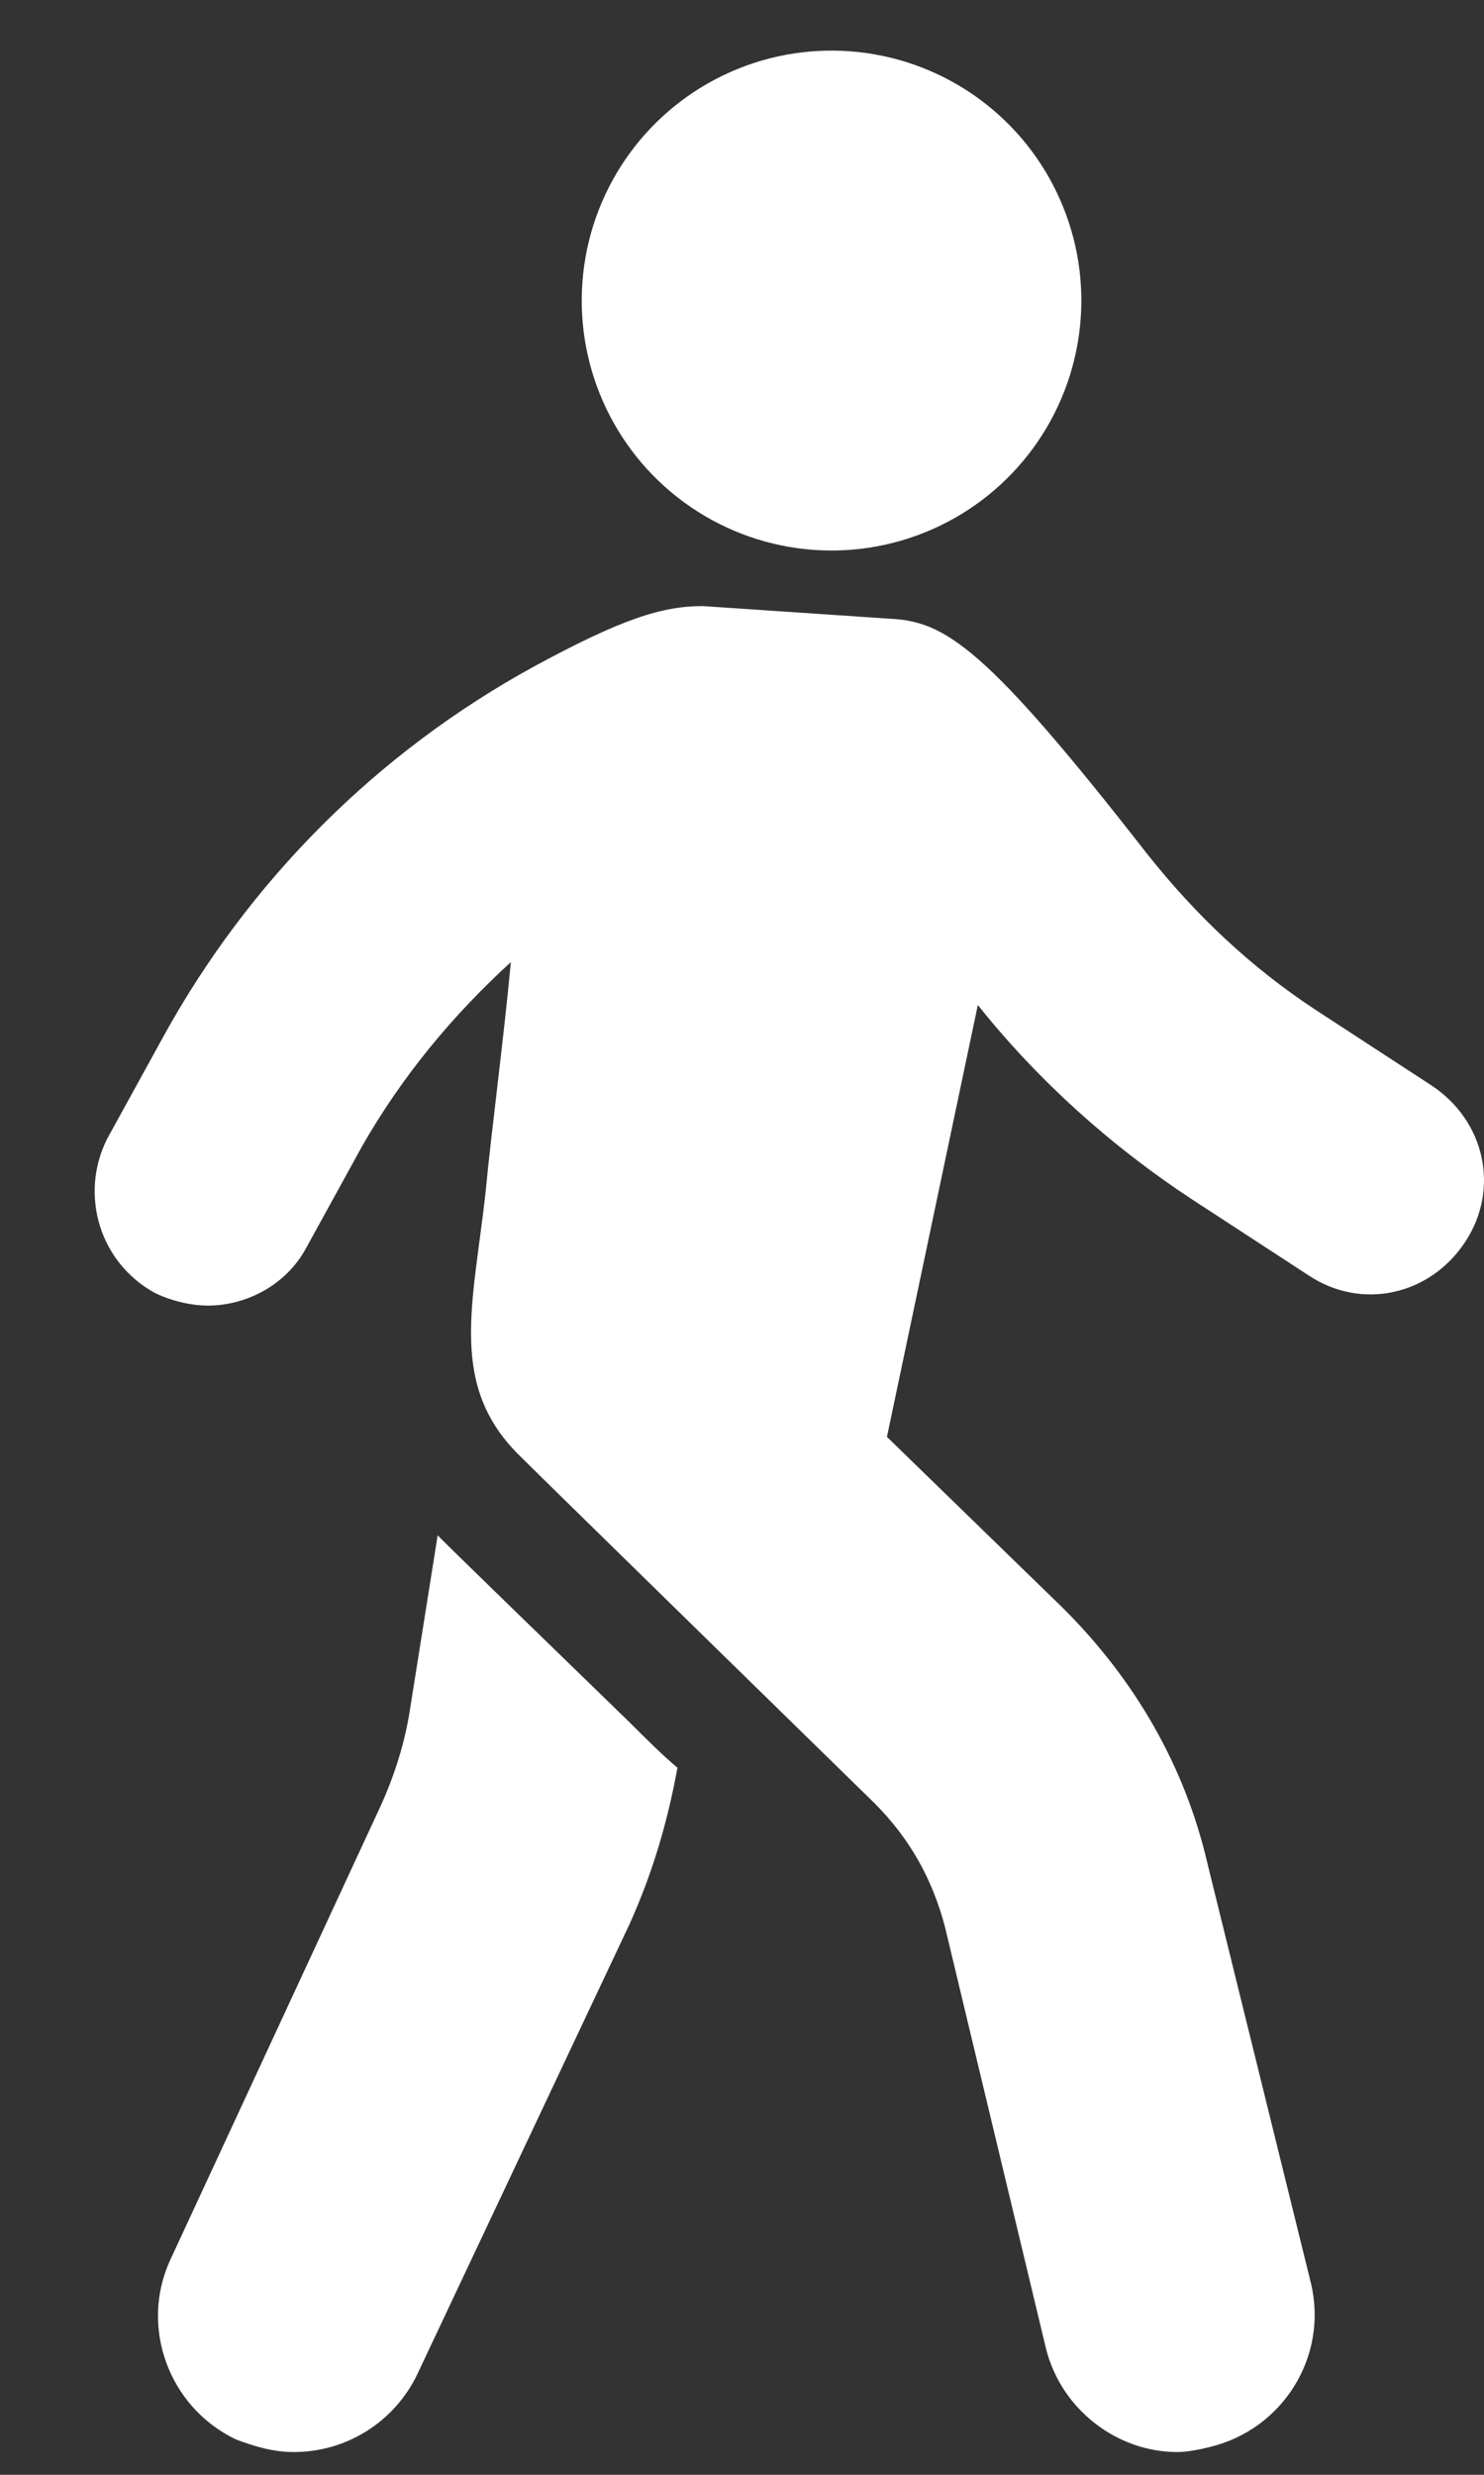 <?xml version="1.0" encoding="UTF-8"?>
<svg width="12px" height="20px" viewBox="0 0 12 20" version="1.1" xmlns="http://www.w3.org/2000/svg" xmlns:xlink="http://www.w3.org/1999/xlink">
    <rect x="0" y="0" width="12" height="20" fill="#333333" stroke="none"/>
    <title>icon-nav-trafficanalysis@1.5x</title>
    <g id="V2" stroke="none" stroke-width="1" fill="none" fill-rule="evenodd">
        <g id="icon-nav-trafficanalysis" transform="translate(6, 10) scale(-1, 1) translate(-6, -10) " fill="#FFFFFF" fill-rule="nonzero">
            <path d="M8.93,14.612 C8.808,14.347 8.726,14.081 8.685,13.816 L8.461,12.408 C8.461,12.408 8.44,12.428 8.42,12.449 C8.318,12.551 7.604,13.245 6.91,13.918 C6.787,14.041 6.644,14.184 6.522,14.286 C6.604,14.735 6.726,15.143 6.91,15.551 L8.624,19.184 C8.808,19.571 9.196,19.816 9.624,19.816 C9.787,19.816 9.93,19.775 10.093,19.714 C10.644,19.449 10.869,18.796 10.624,18.265 L8.93,14.612 Z" id="Path"></path>
            <path d="M11.134,9.204 L10.685,8.388 C9.991,7.122 8.951,6.081 7.685,5.388 C6.971,5 6.644,4.898 6.318,4.898 L4.808,5 C4.359,5.02 4.032,5.224 2.726,6.898 C2.338,7.388 1.889,7.816 1.359,8.163 L0.42,8.775 C-0.009,9.061 -0.131,9.612 0.155,10.041 C0.44,10.469 0.991,10.592 1.42,10.306 L2.359,9.694 C3.012,9.265 3.604,8.735 4.093,8.122 L4.828,11.612 L3.4,13 C2.828,13.571 2.42,14.265 2.236,15.061 L1.4,18.449 C1.257,19.041 1.624,19.632 2.216,19.775 C2.298,19.796 2.4,19.816 2.481,19.816 C2.971,19.816 3.42,19.469 3.542,18.979 L4.359,15.571 C4.461,15.184 4.644,14.857 4.93,14.571 C4.93,14.571 7.583,11.979 7.787,11.775 C8.379,11.204 8.175,10.551 8.073,9.632 C8.032,9.184 7.93,8.428 7.869,7.775 C8.338,8.204 8.747,8.694 9.073,9.265 L9.522,10.081 C9.685,10.388 10.012,10.551 10.318,10.551 C10.461,10.551 10.624,10.51 10.747,10.449 C11.196,10.204 11.359,9.653 11.134,9.204 Z" id="Path"></path>
            <circle id="Oval" transform="translate(5.276, 2.429) rotate(-6.212) translate(-5.276, -2.429) " cx="5.276" cy="2.429" r="2.02"></circle>
        </g>
    </g>
</svg>